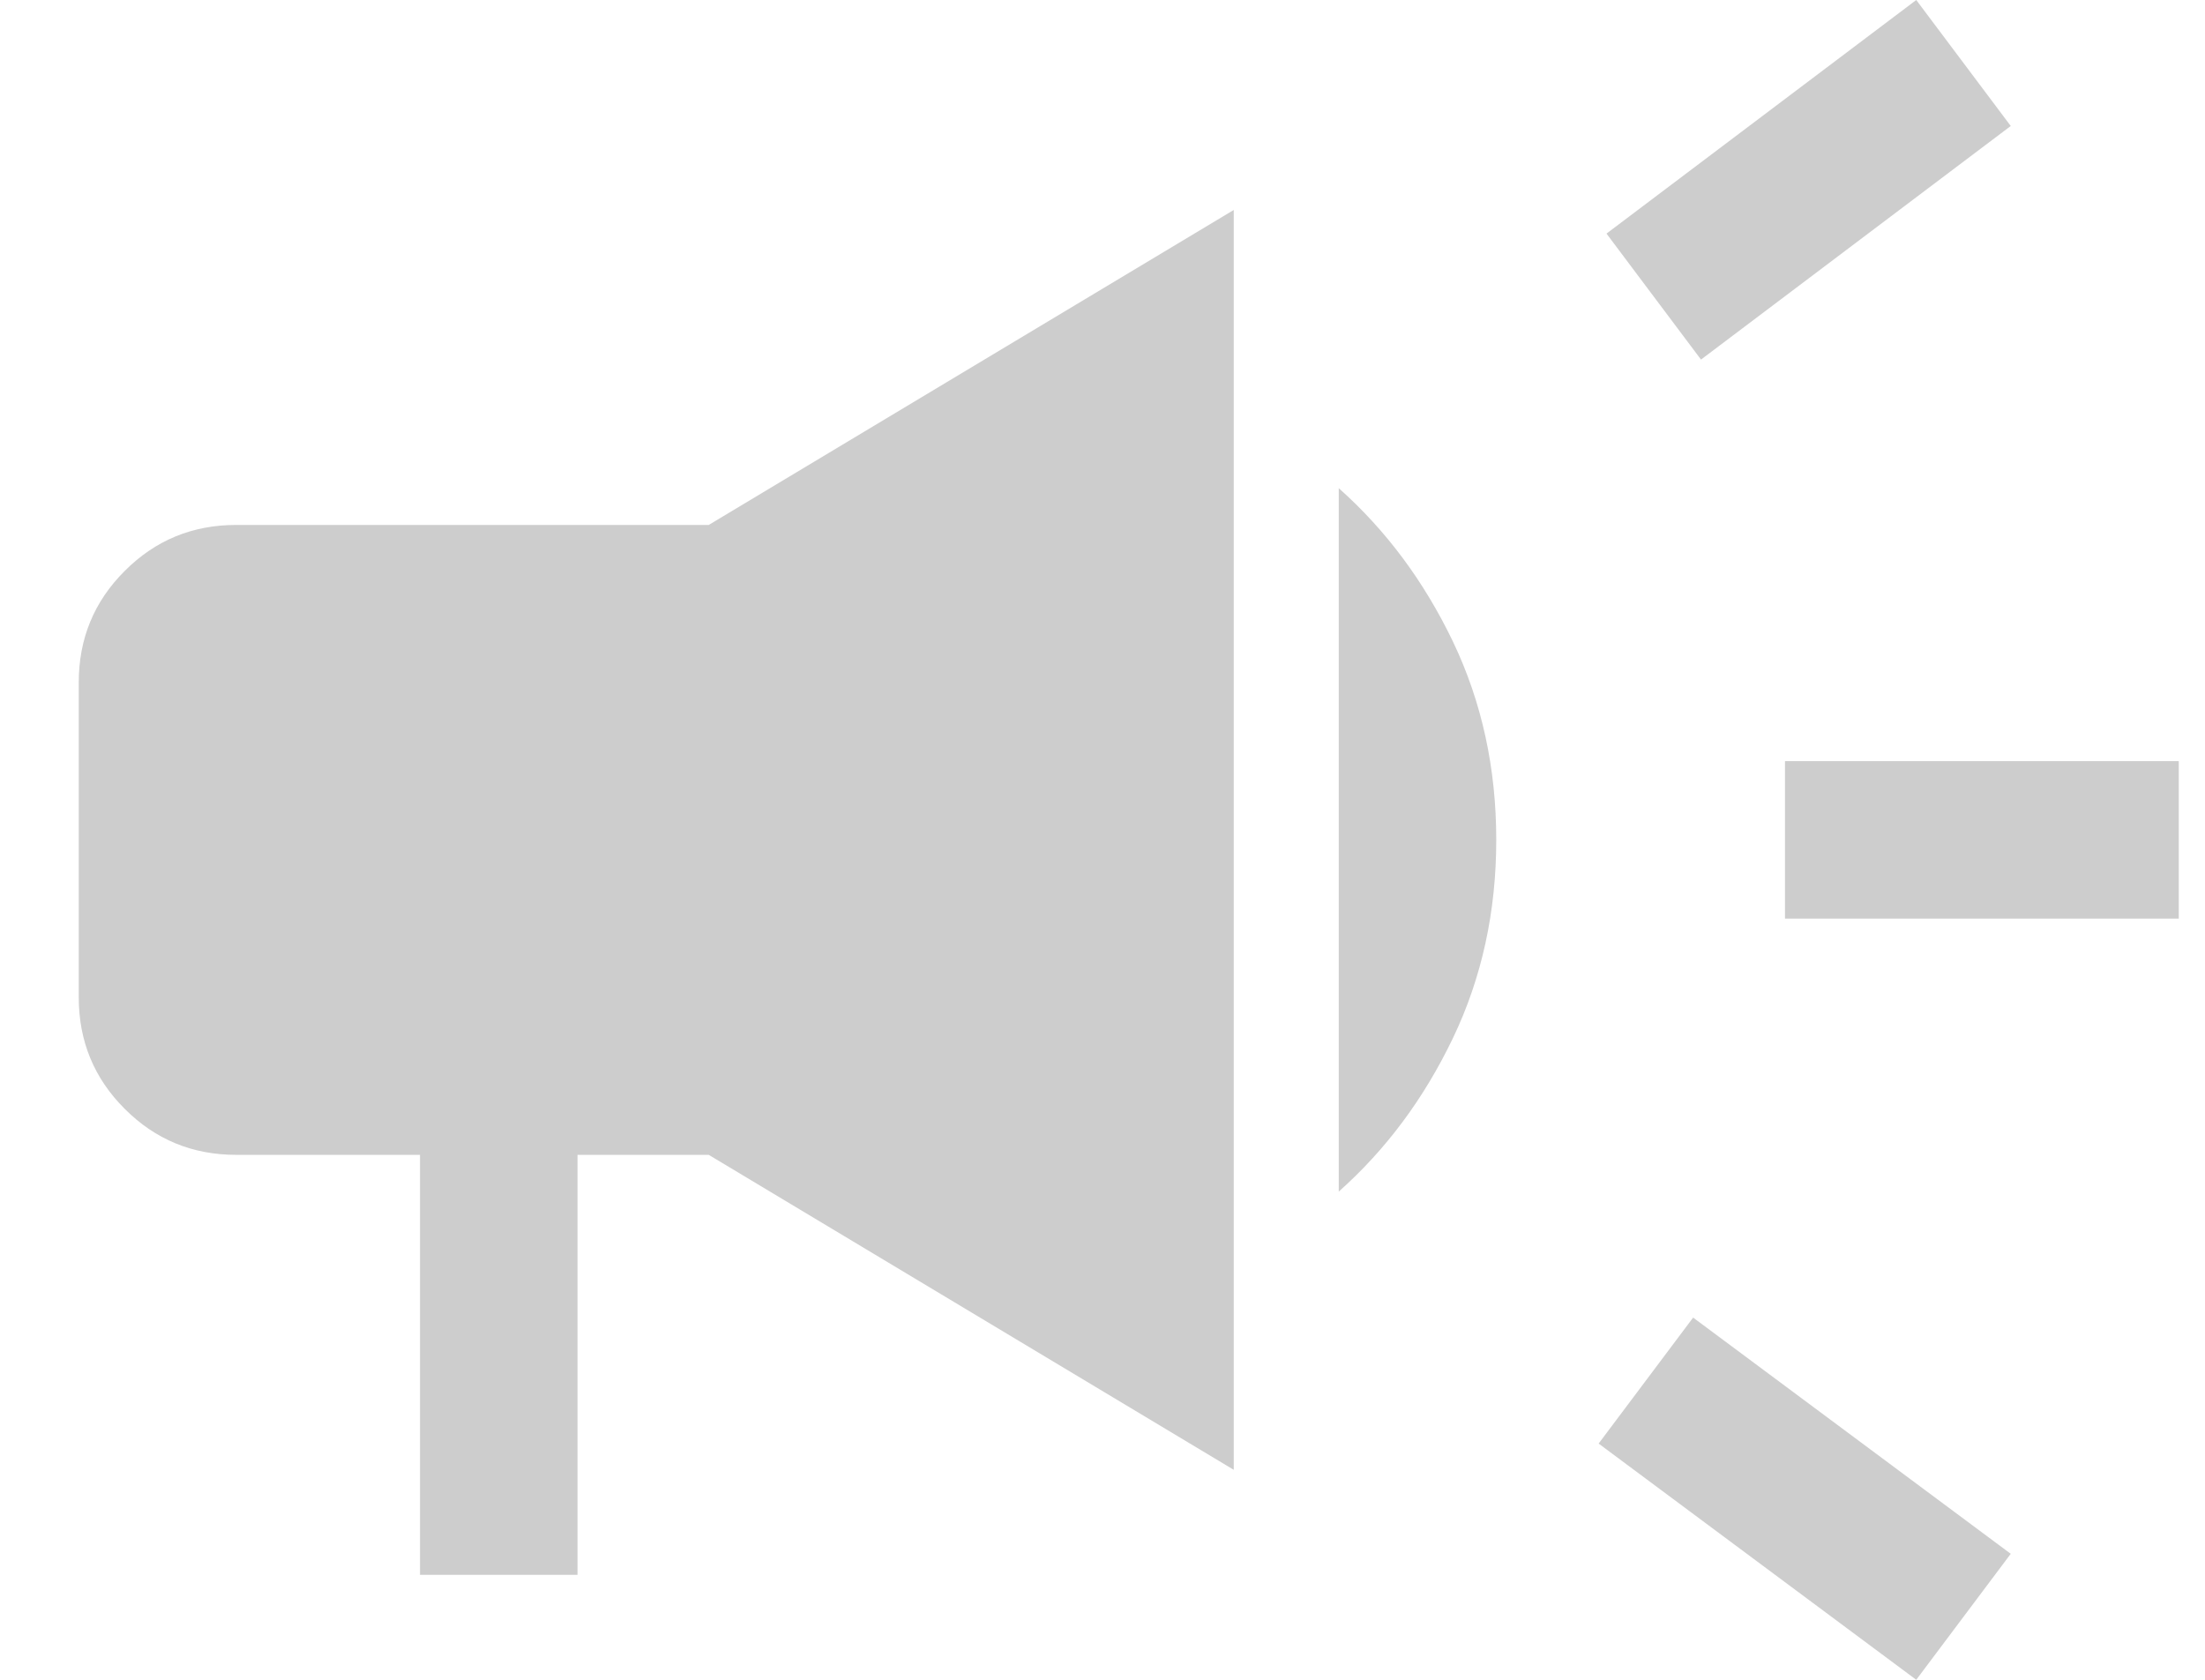 <svg width="21" height="16" viewBox="0 0 21 16" fill="none" xmlns="http://www.w3.org/2000/svg">
<path d="M17 8.75V7.25H20.75V8.75H17ZM18.25 16L15.225 13.75L16.125 12.55L19.15 14.8L18.25 16ZM16.2 3.425L15.3 2.225L18.25 0L19.15 1.2L16.2 3.425ZM4 15V11H2.25C1.833 11 1.479 10.854 1.188 10.562C0.896 10.271 0.75 9.917 0.75 9.5V6.5C0.75 6.083 0.896 5.729 1.188 5.438C1.479 5.146 1.833 5 2.25 5H6.75L11.75 2V14L6.75 11H5.5V15H4ZM12.75 11.35V4.65C13.2 5.05 13.562 5.537 13.838 6.112C14.113 6.688 14.25 7.317 14.25 8C14.25 8.683 14.113 9.312 13.838 9.887C13.562 10.463 13.2 10.95 12.75 11.35Z" fill="#CDCDCD"/>
</svg>
